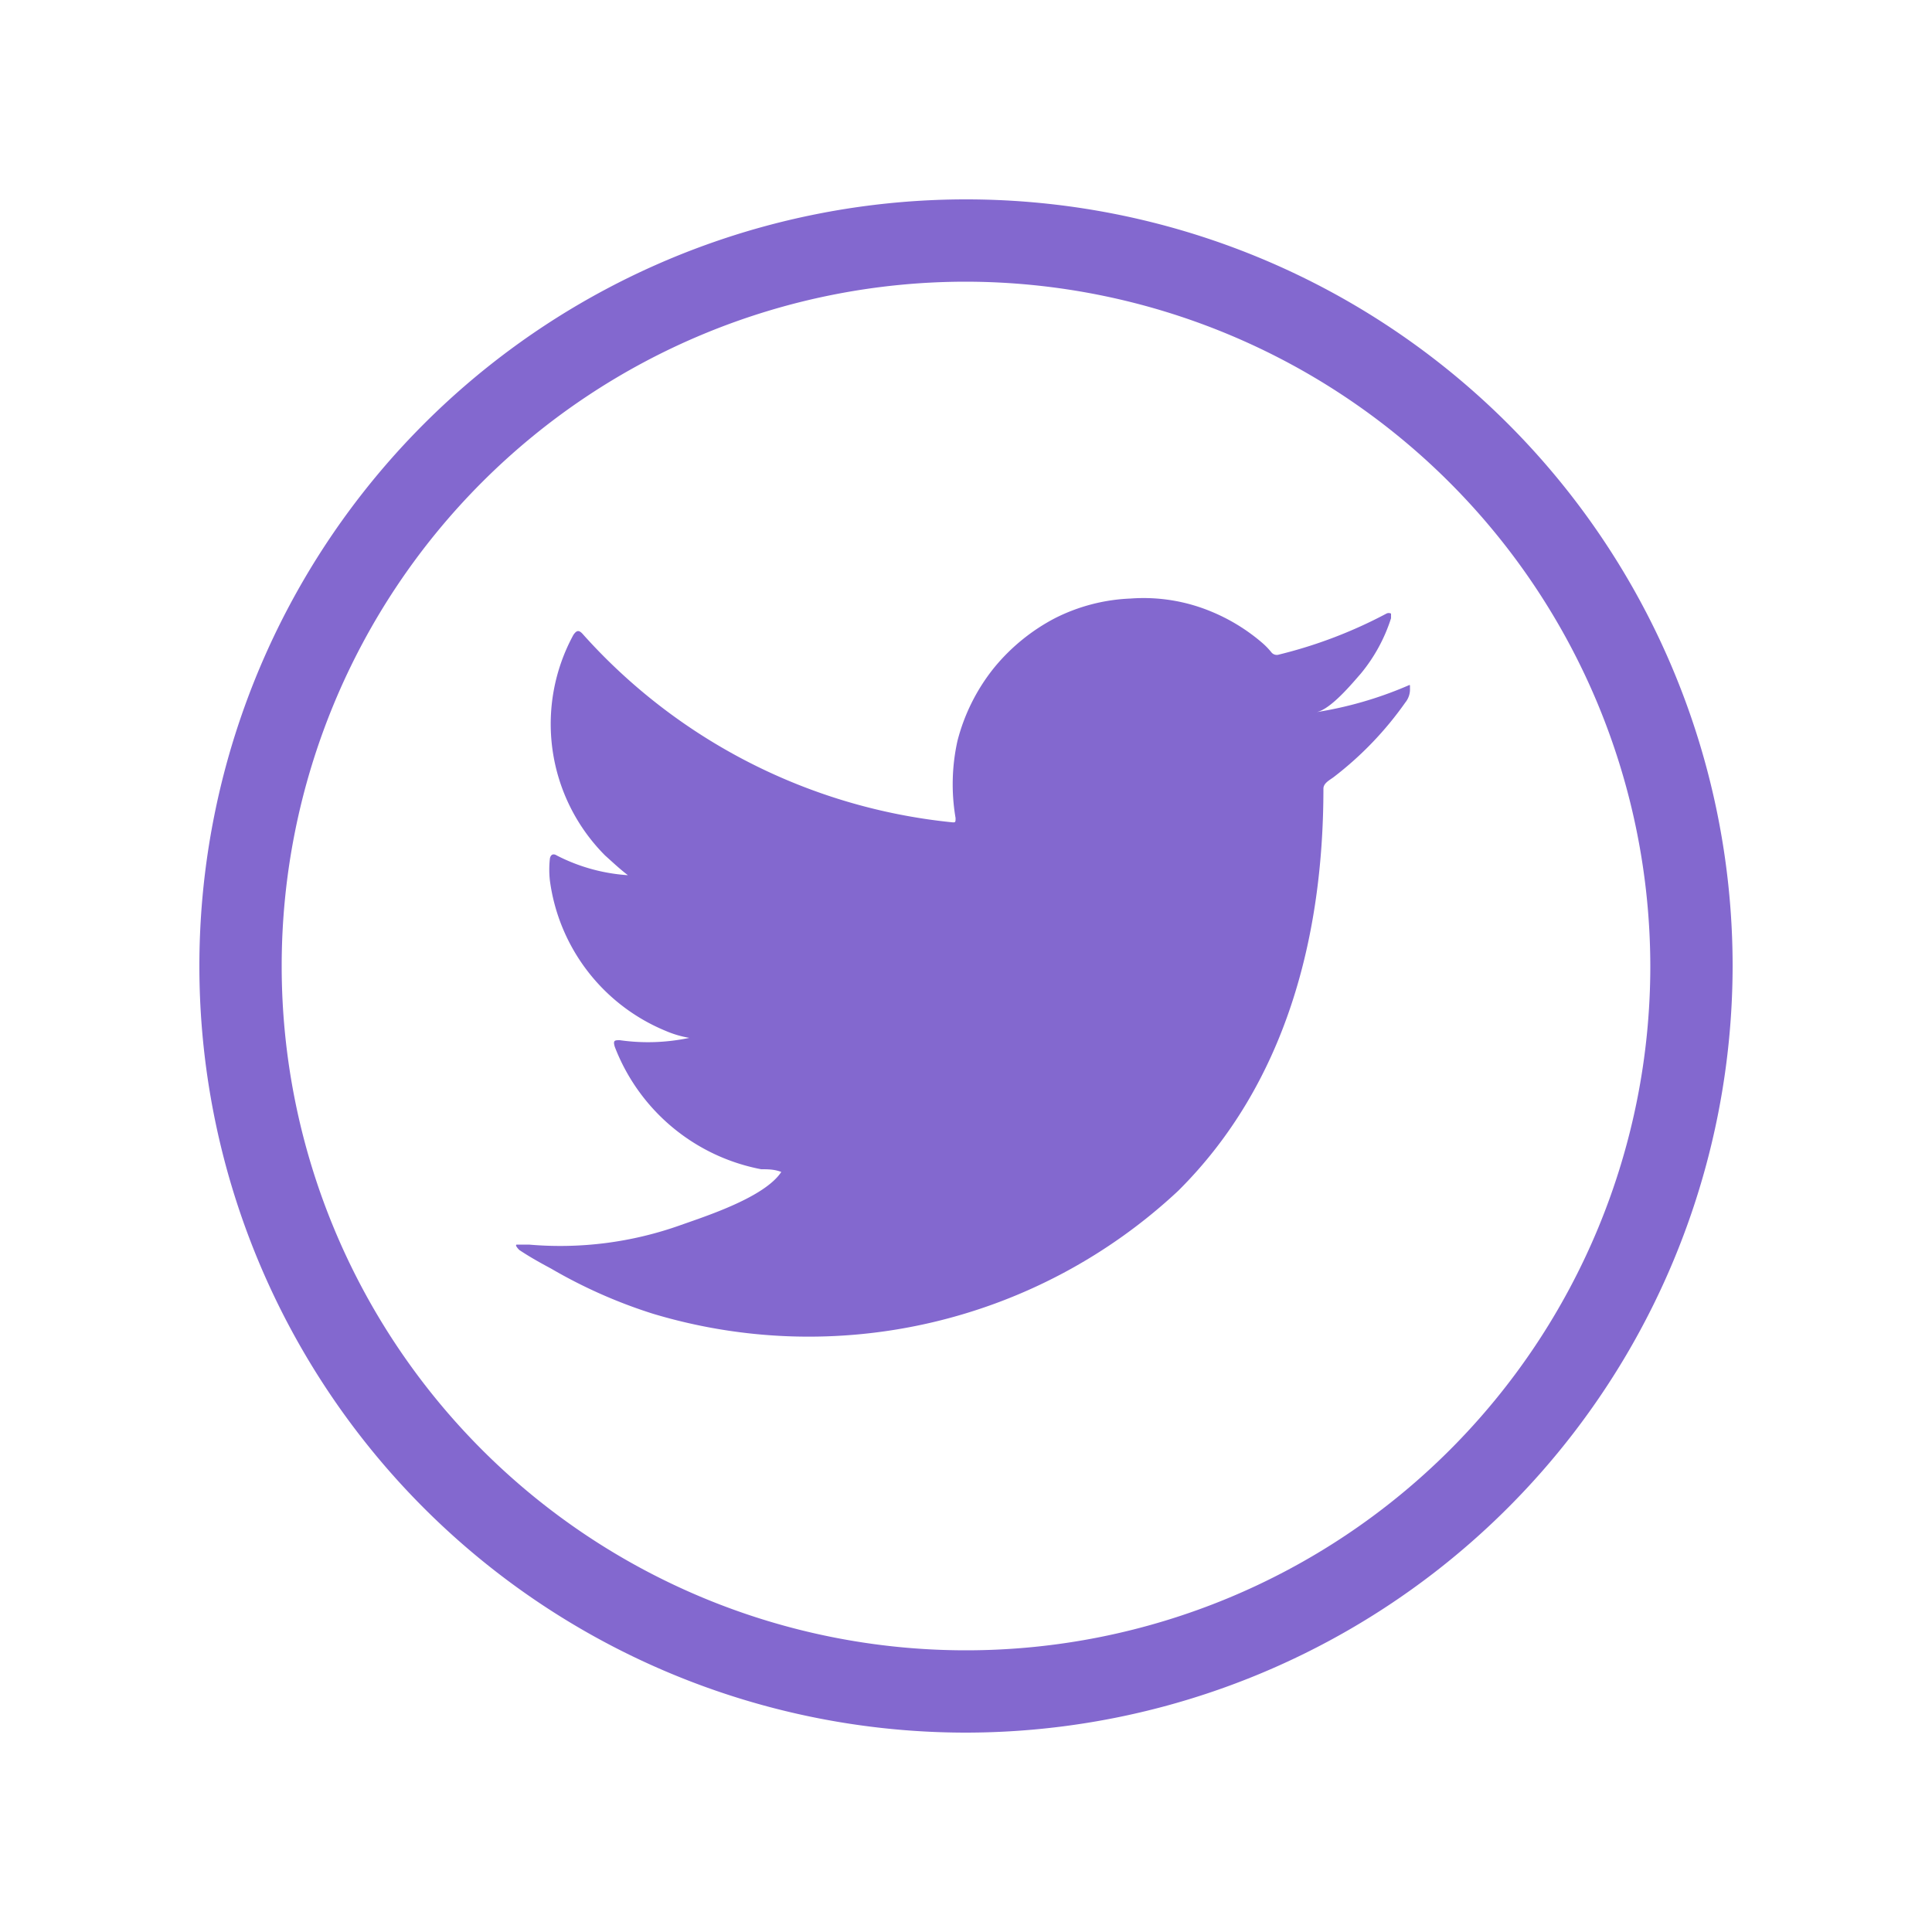 <svg xmlns="http://www.w3.org/2000/svg" viewBox="0 0 50 50"><defs><style>.cls-1,.cls-2{fill:#8368cf;}.cls-2{fill-rule:evenodd;}</style></defs><g id="activo"><path class="cls-1" d="M25,44.84A19.84,19.84,0,1,1,44.84,25,19.86,19.86,0,0,1,25,44.84ZM25,7.29A17.71,17.71,0,1,0,42.71,25,17.74,17.74,0,0,0,25,7.29Z"/><path class="cls-1" d="M36.4,17.76a9.87,9.87,0,0,1-2.33.67c.37-.07.93-.75,1.15-1A4.29,4.29,0,0,0,36,16s0-.09,0-.12a.13.13,0,0,0-.12,0,12,12,0,0,1-2.78,1.06.18.18,0,0,1-.19-.05,1.9,1.9,0,0,0-.24-.25,4.88,4.88,0,0,0-1.34-.82,4.56,4.56,0,0,0-2.07-.33A4.75,4.75,0,0,0,27.3,16a5.07,5.07,0,0,0-1.58,1.29,5,5,0,0,0-.94,1.88,5.18,5.18,0,0,0-.05,2c0,.11,0,.12-.1.11a14.82,14.82,0,0,1-9.53-4.85c-.11-.13-.17-.13-.26,0a4.82,4.82,0,0,0,.82,5.71c.19.17.38.35.59.51a4.69,4.69,0,0,1-1.84-.51c-.11-.07-.17,0-.18.09a2.57,2.57,0,0,0,0,.55,4.91,4.91,0,0,0,3,3.9,2.66,2.66,0,0,0,.61.18,5.17,5.17,0,0,1-1.8.06c-.13,0-.18,0-.13.17a5.08,5.08,0,0,0,3.79,3.17c.17,0,.34,0,.52.07,0,0,0,0,0,0-.43.65-1.91,1.13-2.59,1.37a9.27,9.27,0,0,1-3.94.51c-.21,0-.25,0-.31,0s0,.08.06.14c.27.18.54.33.82.48A13,13,0,0,0,16.9,34a14,14,0,0,0,13.59-3.18c2.79-2.77,3.76-6.59,3.76-10.41,0-.15.18-.23.28-.31a8.83,8.83,0,0,0,1.84-1.92.54.54,0,0,0,.12-.37v0C36.49,17.7,36.5,17.72,36.4,17.76Z"/><path class="cls-2" d="M20.23,34.44Z"/><path class="cls-2" d="M21,34.46s.41,0,0,0C21,34.44,21.06,34.46,21,34.46Z"/><path class="cls-2" d="M29.19,15.5a.09.09,0,0,1-.1,0Z"/></g></svg>